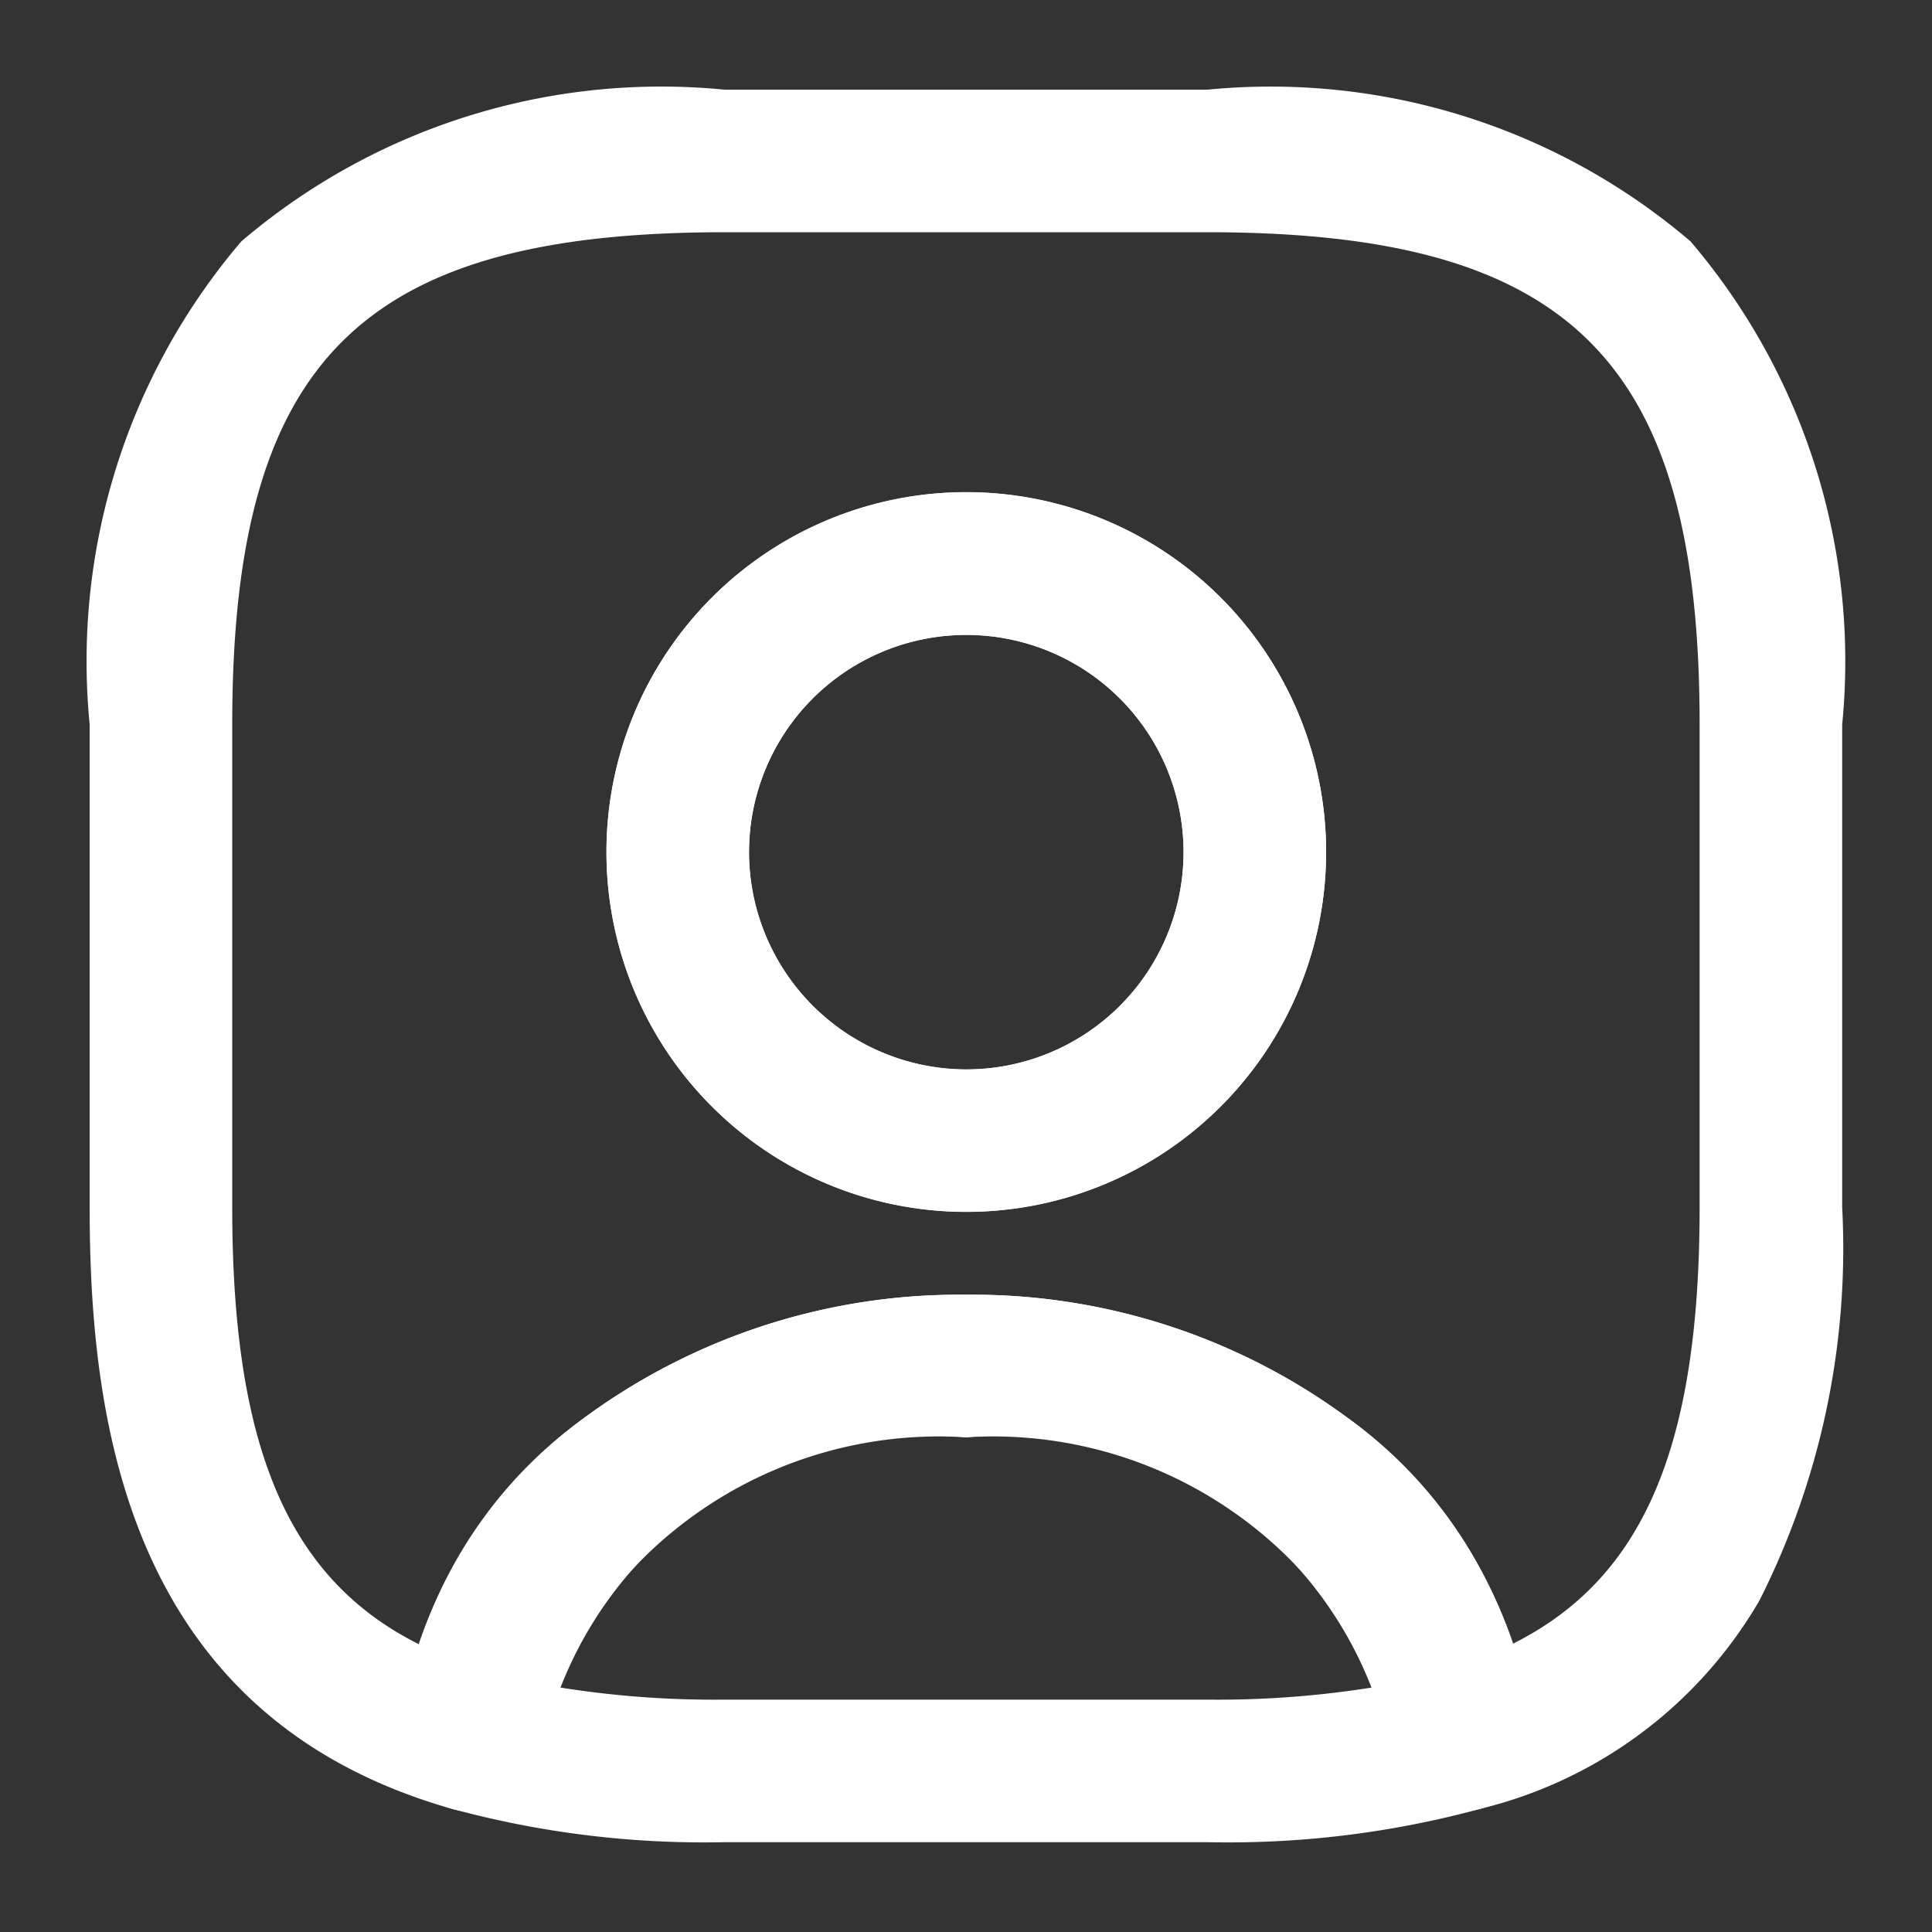 <svg xmlns="http://www.w3.org/2000/svg" width="13.552" height="13.552" viewBox="0 0 13.552 13.552"><rect x="0" y="0" width="13.552" height="13.552" fill="#333333" stroke="none"/><g transform="translate(0 0)"><path d="M5.161,3.34H1.773A6.754,6.754,0,0,1-.142,3.105.5.5,0,0,1-.5,2.584,3.13,3.13,0,0,1,.789.364,4.435,4.435,0,0,1,3.467-.5,4.435,4.435,0,0,1,6.145.364,3.13,3.13,0,0,1,7.432,2.584a.5.5,0,0,1-.357.522A6.754,6.754,0,0,1,5.161,3.34ZM.583,2.249a6.849,6.849,0,0,0,1.19.091H5.161a6.849,6.849,0,0,0,1.19-.091A2.945,2.945,0,0,0,3.467.5,2.945,2.945,0,0,0,.583,2.249Z" transform="translate(3.309 9.582)" fill="#fff"/><path d="M3.953-.5H7.341A4.537,4.537,0,0,1,10.729.564a4.537,4.537,0,0,1,1.064,3.389V7.341a5.485,5.485,0,0,1-.58,2.756A3.114,3.114,0,0,1,9.25,11.56a.5.5,0,0,1-.634-.439A2.774,2.774,0,0,0,5.647,8.953a2.774,2.774,0,0,0-2.969,2.168.5.5,0,0,1-.634.439C-.236,10.914-.5,8.843-.5,7.341V3.953A4.537,4.537,0,0,1,.564.564,4.537,4.537,0,0,1,3.953-.5ZM9.485,10.4c.922-.462,1.308-1.394,1.308-3.063V3.953C10.793,1.4,9.89.5,7.341.5H3.953C1.4.5.5,1.4.5,3.953V7.341c0,1.67.386,2.6,1.308,3.063a3.265,3.265,0,0,1,1.16-1.587,4.435,4.435,0,0,1,2.678-.864,4.435,4.435,0,0,1,2.678.864A3.266,3.266,0,0,1,9.485,10.4ZM5.647,2.323A2.524,2.524,0,1,1,3.125,4.845,2.524,2.524,0,0,1,5.647,2.323Zm0,4.049A1.524,1.524,0,1,0,4.125,4.845,1.526,1.526,0,0,0,5.647,6.372Z" transform="translate(1.129 1.129)" fill="#fff"/><path d="M2.022-.5A2.524,2.524,0,1,1-.5,2.022,2.524,2.524,0,0,1,2.022-.5Zm0,4.049A1.524,1.524,0,1,0,.5,2.022,1.526,1.526,0,0,0,2.022,3.549Z" transform="translate(4.754 3.953)" fill="#fff"/><path d="M0,0H13.552V13.552H0Z" fill="none" opacity="0"/></g></svg>
